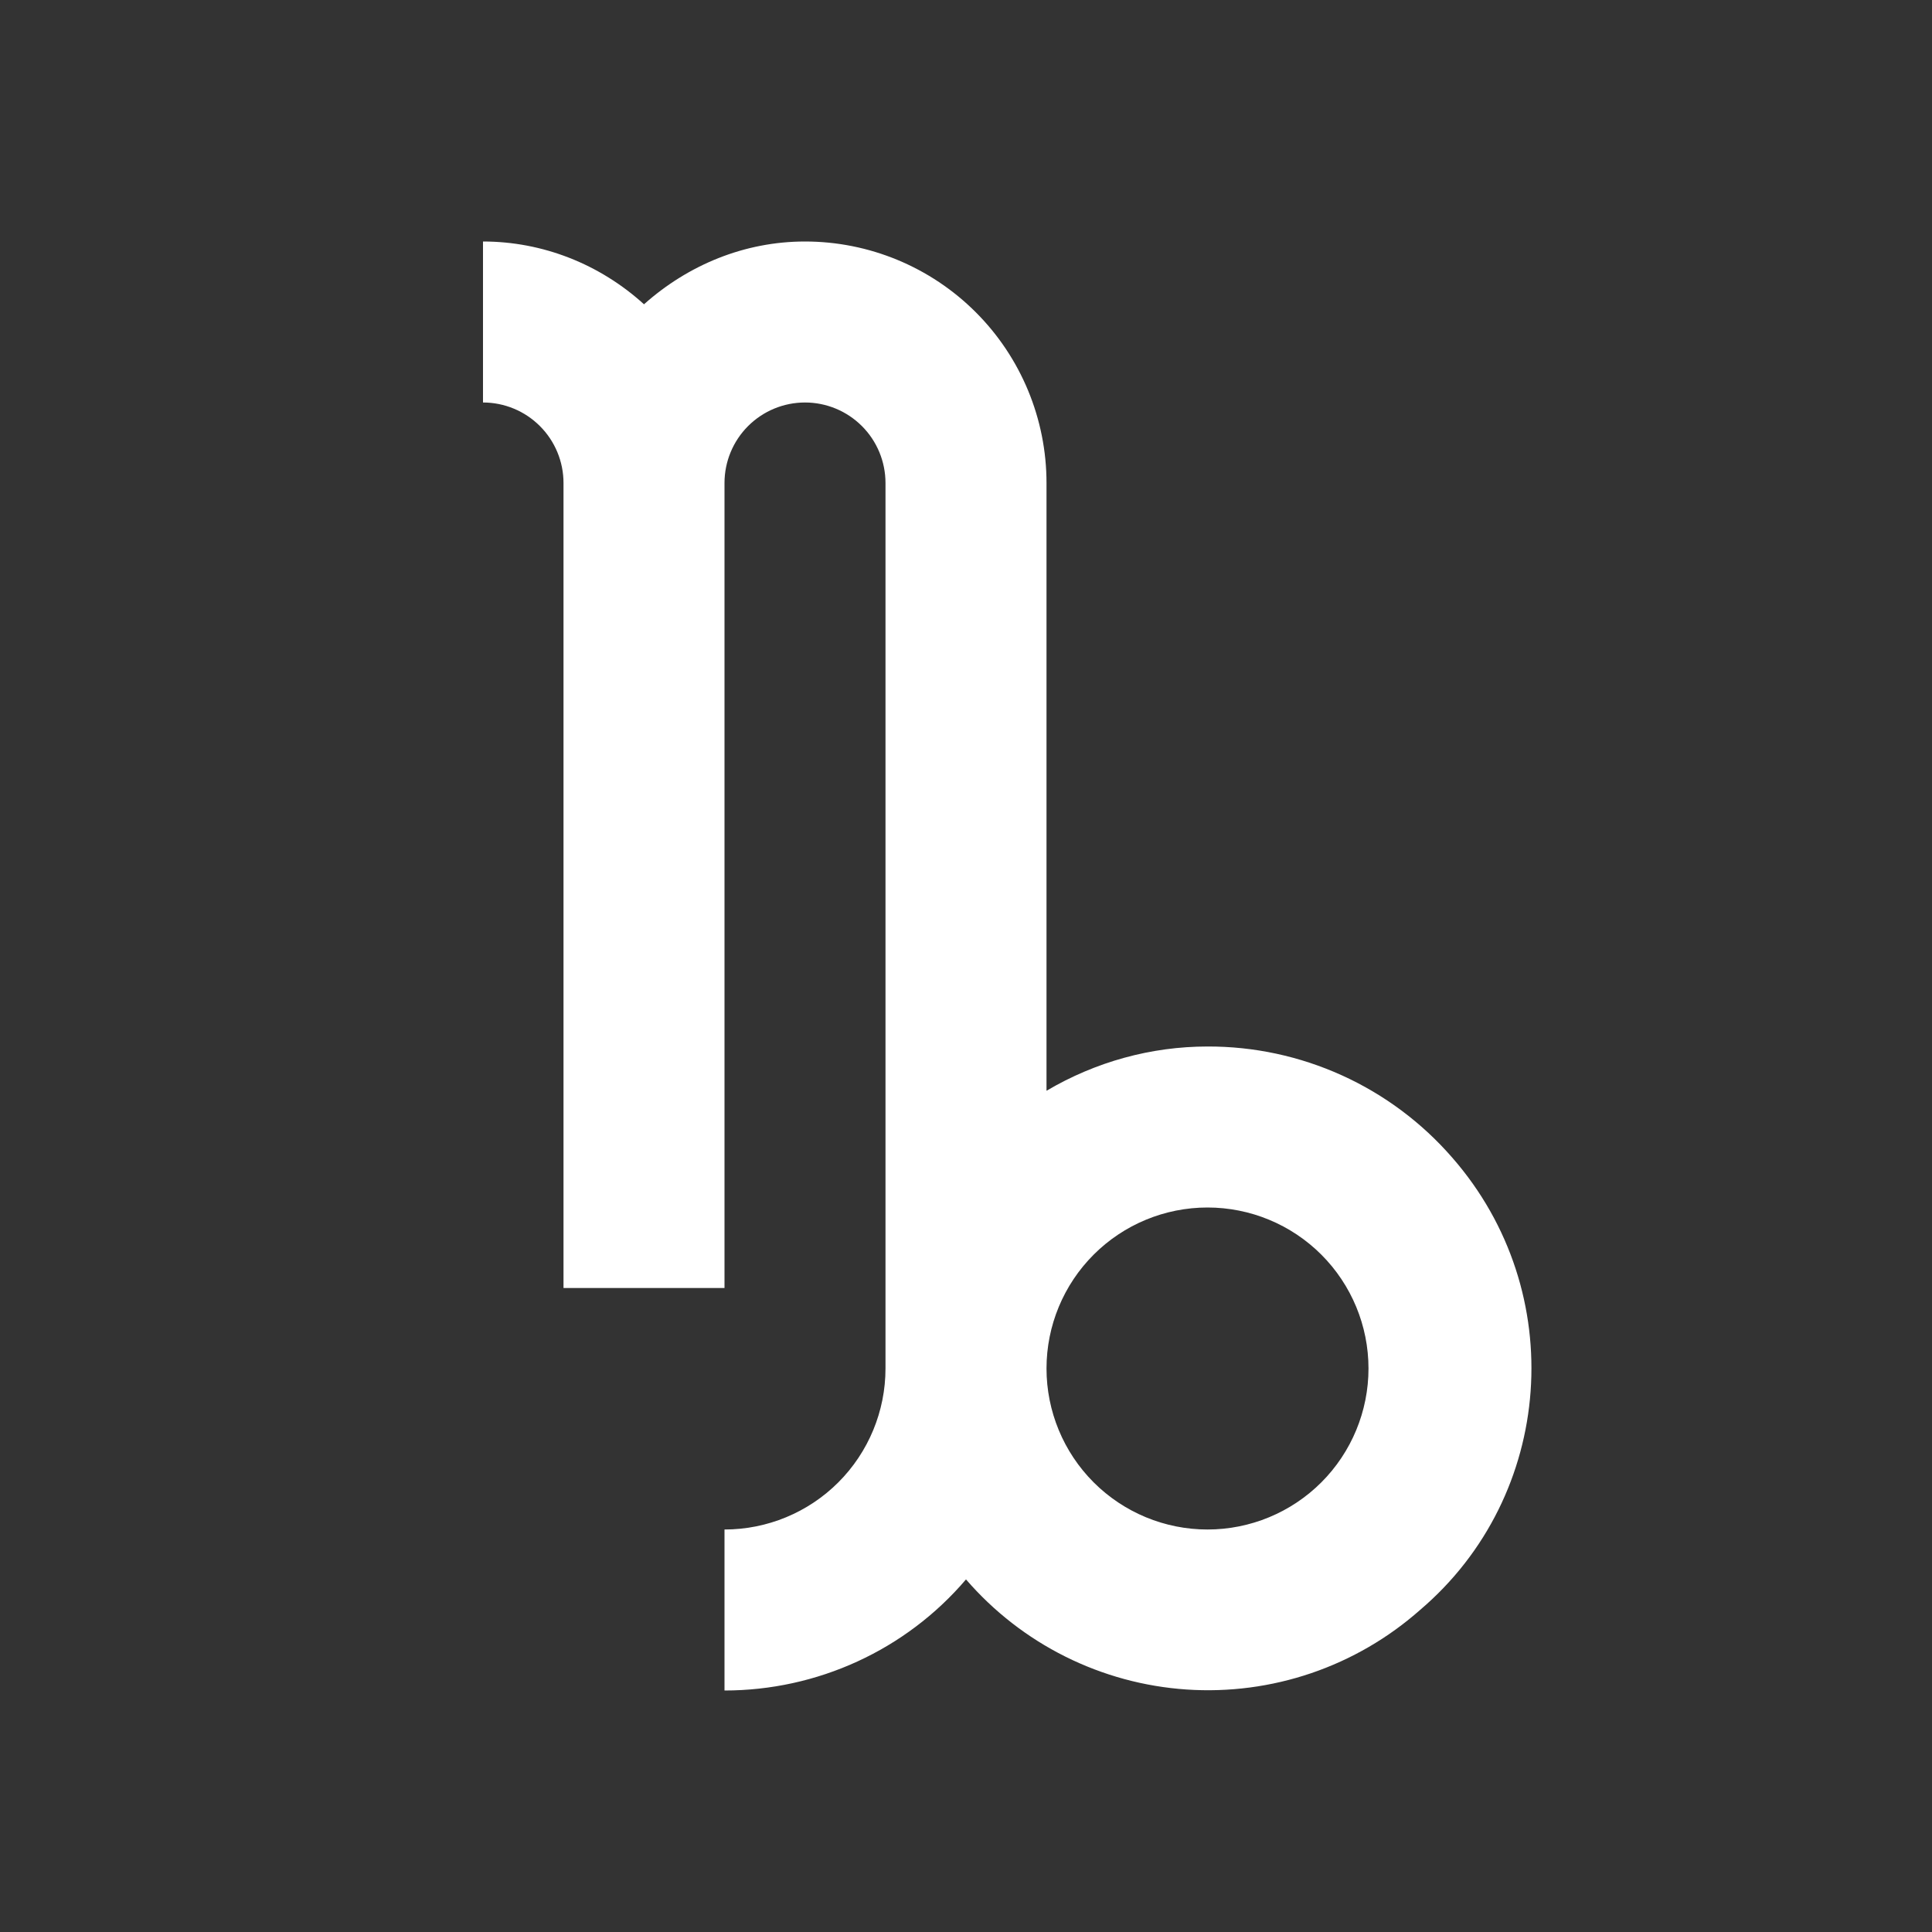 <svg width="100" height="100" viewBox="0 0 100 100" fill="none" xmlns="http://www.w3.org/2000/svg">
<rect x="0" y="0" width="100" height="100" fill="#333333" stroke="none"/>
<path d="M62.5 54.167C59.583 54.167 56.708 54.958 54.167 56.458V25C54.167 21.685 52.85 18.505 50.505 16.161C48.161 13.817 44.982 12.5 41.667 12.5C38.542 12.5 35.625 13.708 33.333 15.75C31.042 13.667 28.083 12.5 25 12.5V20.833C26.105 20.833 27.165 21.272 27.946 22.054C28.728 22.835 29.167 23.895 29.167 25V66.667H37.5V25C37.5 23.895 37.939 22.835 38.72 22.054C39.502 21.272 40.562 20.833 41.667 20.833C42.772 20.833 43.831 21.272 44.613 22.054C45.394 22.835 45.833 23.895 45.833 25V70.833C45.833 73.043 44.955 75.163 43.393 76.726C41.83 78.289 39.71 79.167 37.5 79.167V87.5C42.292 87.5 46.875 85.417 50 81.75C51.432 83.408 53.178 84.766 55.139 85.744C57.099 86.722 59.234 87.302 61.419 87.449C63.605 87.596 65.798 87.308 67.872 86.602C69.946 85.895 71.859 84.784 73.5 83.333C80.458 77.417 81.25 66.875 75.167 59.917C73.592 58.105 71.646 56.653 69.46 55.661C67.274 54.669 64.9 54.159 62.5 54.167V54.167ZM62.5 79.167C60.29 79.167 58.17 78.289 56.607 76.726C55.045 75.163 54.167 73.043 54.167 70.833C54.167 68.623 55.045 66.504 56.607 64.941C58.17 63.378 60.29 62.5 62.5 62.5C64.71 62.5 66.83 63.378 68.393 64.941C69.955 66.504 70.833 68.623 70.833 70.833C70.833 73.043 69.955 75.163 68.393 76.726C66.83 78.289 64.71 79.167 62.5 79.167Z" fill="white"/>
</svg>

